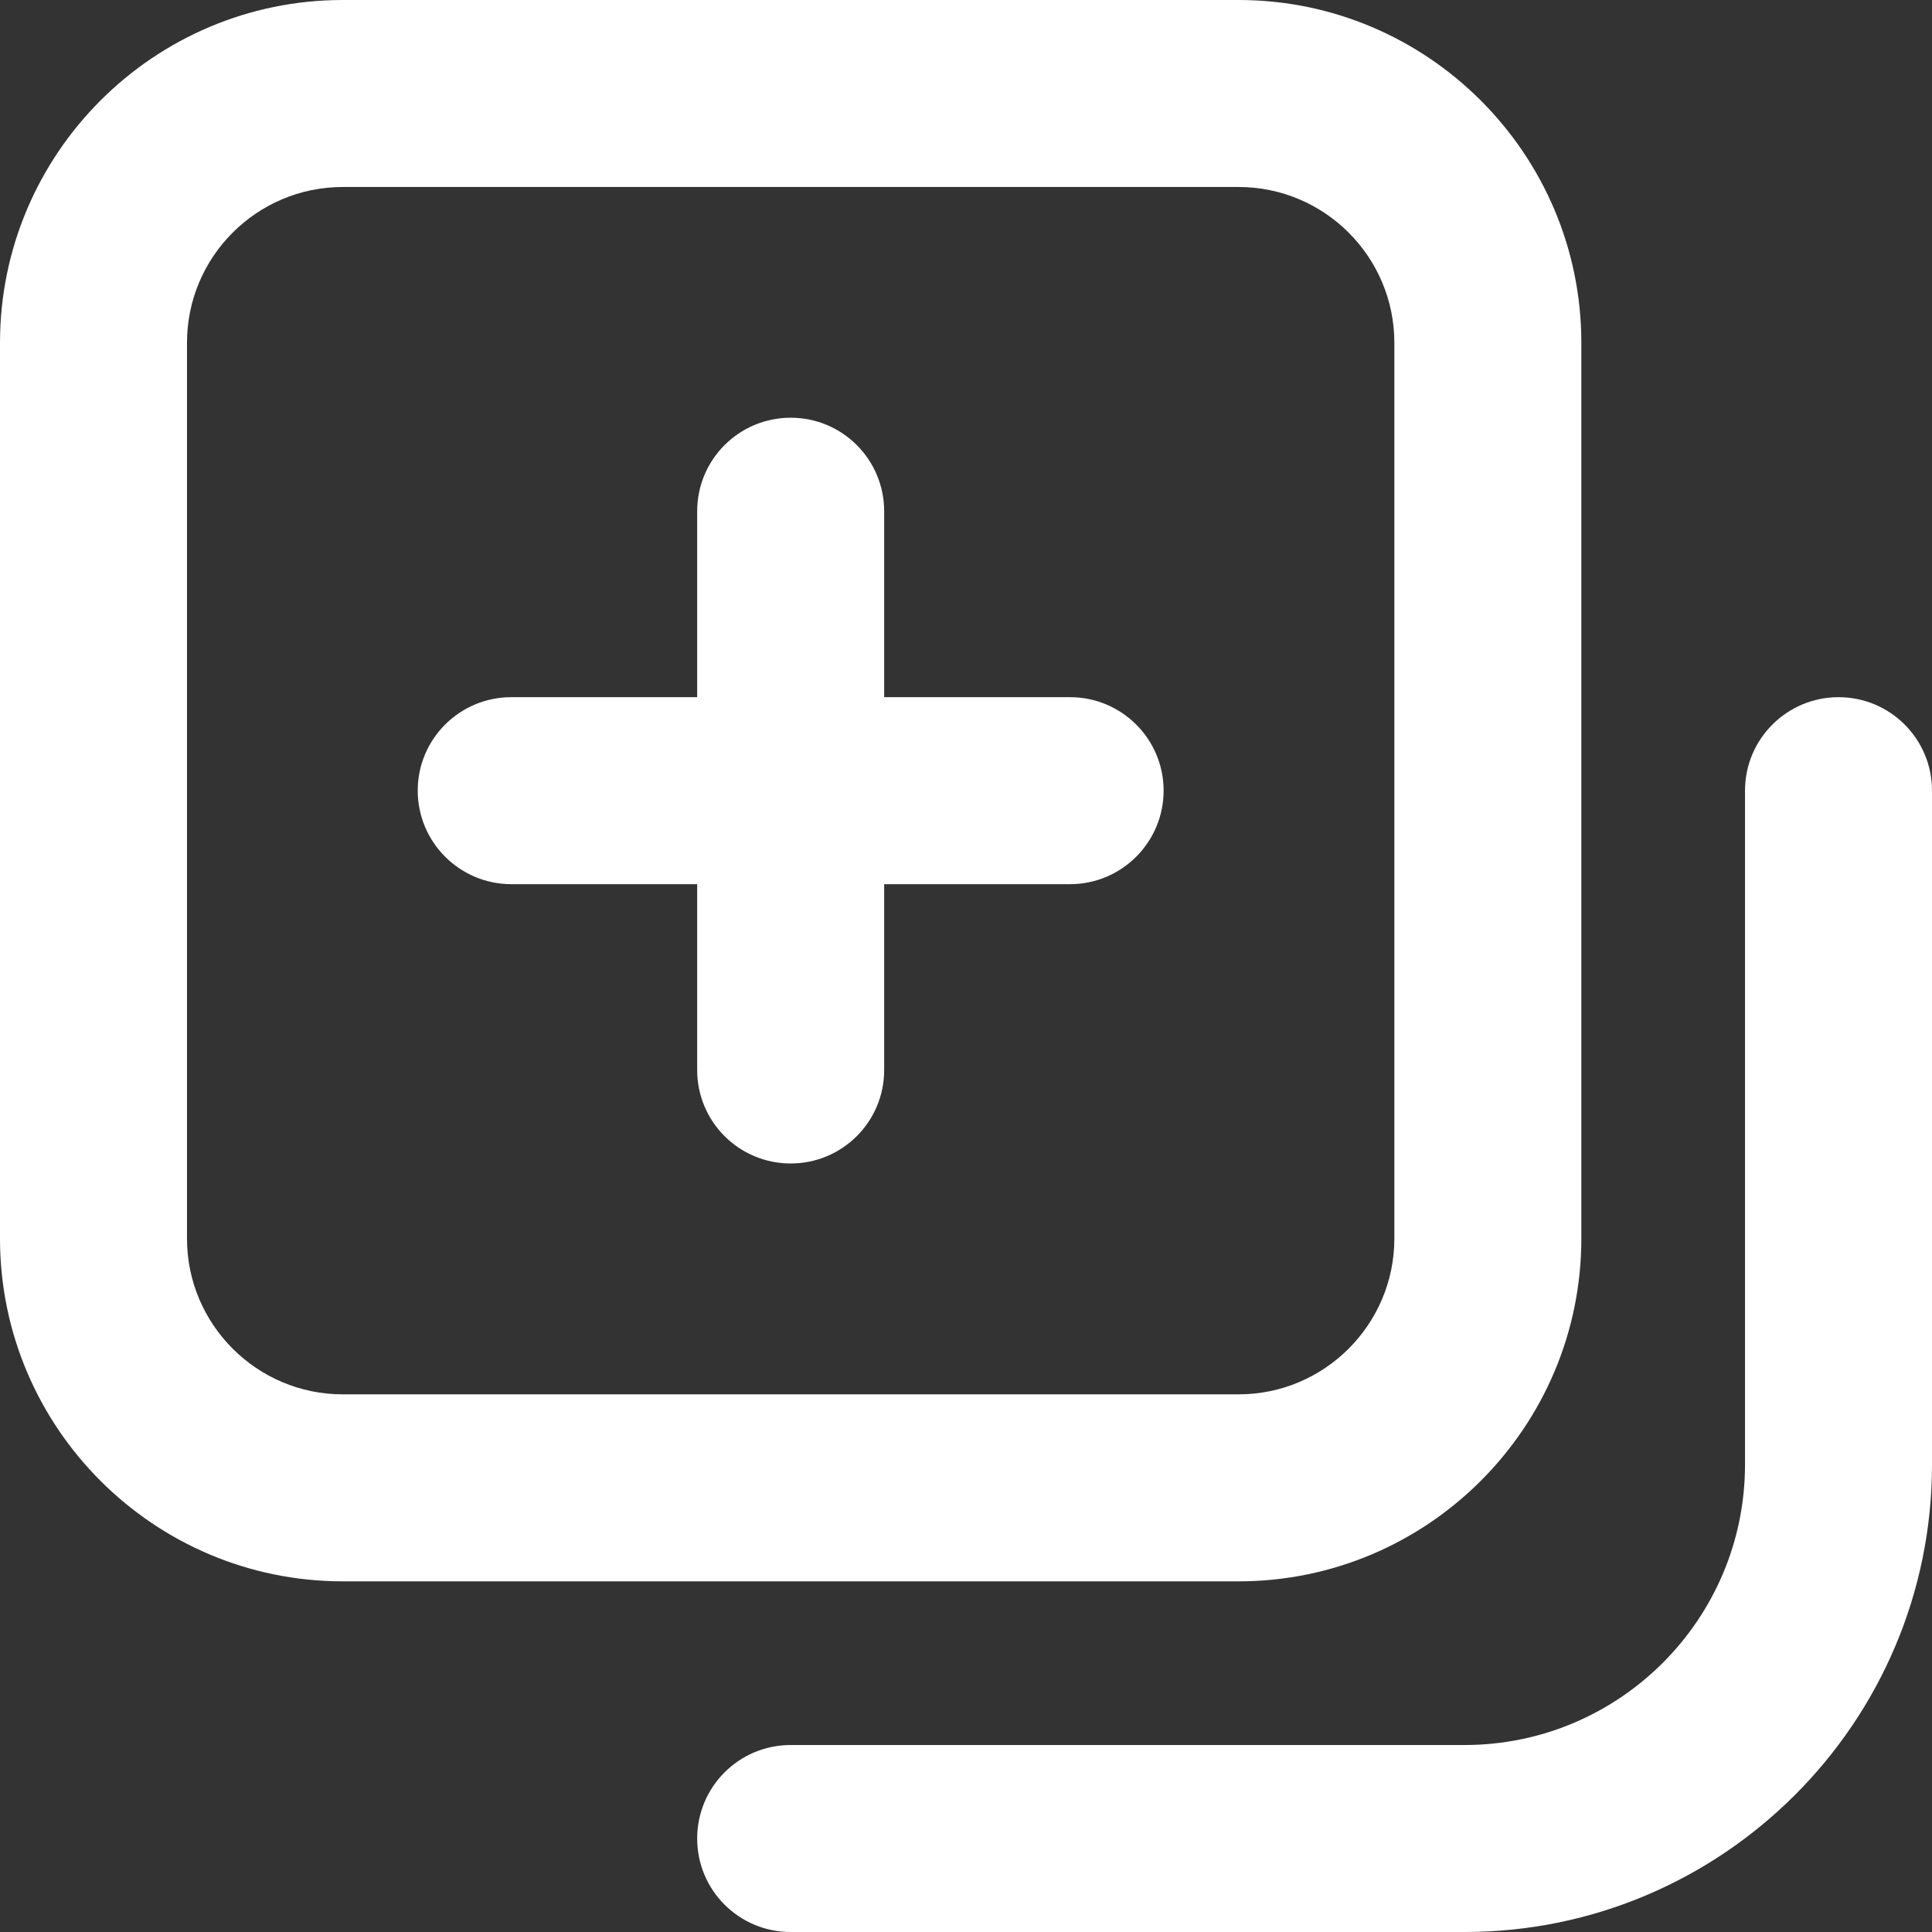 <svg width="14" height="14" viewBox="0 0 14 14" fill="none" xmlns="http://www.w3.org/2000/svg">
<rect x="0" y="0" width="14" height="14" fill="#333333" stroke="none"/>
<path d="M2.484 11.459H8.975C10.344 11.459 11.459 10.345 11.459 8.975V2.484C11.459 1.114 10.344 0 8.975 0H2.484C1.114 0 0 1.114 0 2.484V8.975C0 10.345 1.114 11.459 2.484 11.459ZM1.355 2.484C1.355 1.861 1.861 1.355 2.484 1.355H8.975C9.598 1.355 10.104 1.861 10.104 2.484V8.975C10.104 9.597 9.598 10.104 8.975 10.104H2.484C1.861 10.104 1.355 9.597 1.355 8.975V2.484Z" fill="white"/>
<path d="M13.323 5.052C12.949 5.052 12.645 5.355 12.645 5.729V10.613C12.645 11.734 11.734 12.645 10.613 12.645H5.73C5.355 12.645 5.052 12.948 5.052 13.323C5.052 13.697 5.355 14 5.73 14H10.613C12.481 14 14 12.481 14 10.613V5.729C14 5.355 13.697 5.052 13.323 5.052Z" fill="white"/>
<path d="M3.705 6.407H5.052V7.754C5.052 8.128 5.355 8.431 5.73 8.431C6.104 8.431 6.407 8.128 6.407 7.754V6.407H7.754C8.128 6.407 8.432 6.103 8.432 5.729C8.432 5.355 8.128 5.052 7.754 5.052H6.407V3.705C6.407 3.33 6.104 3.027 5.73 3.027C5.355 3.027 5.052 3.33 5.052 3.705V5.052H3.705C3.331 5.052 3.027 5.355 3.027 5.729C3.027 6.103 3.331 6.407 3.705 6.407Z" fill="white"/>
</svg>
